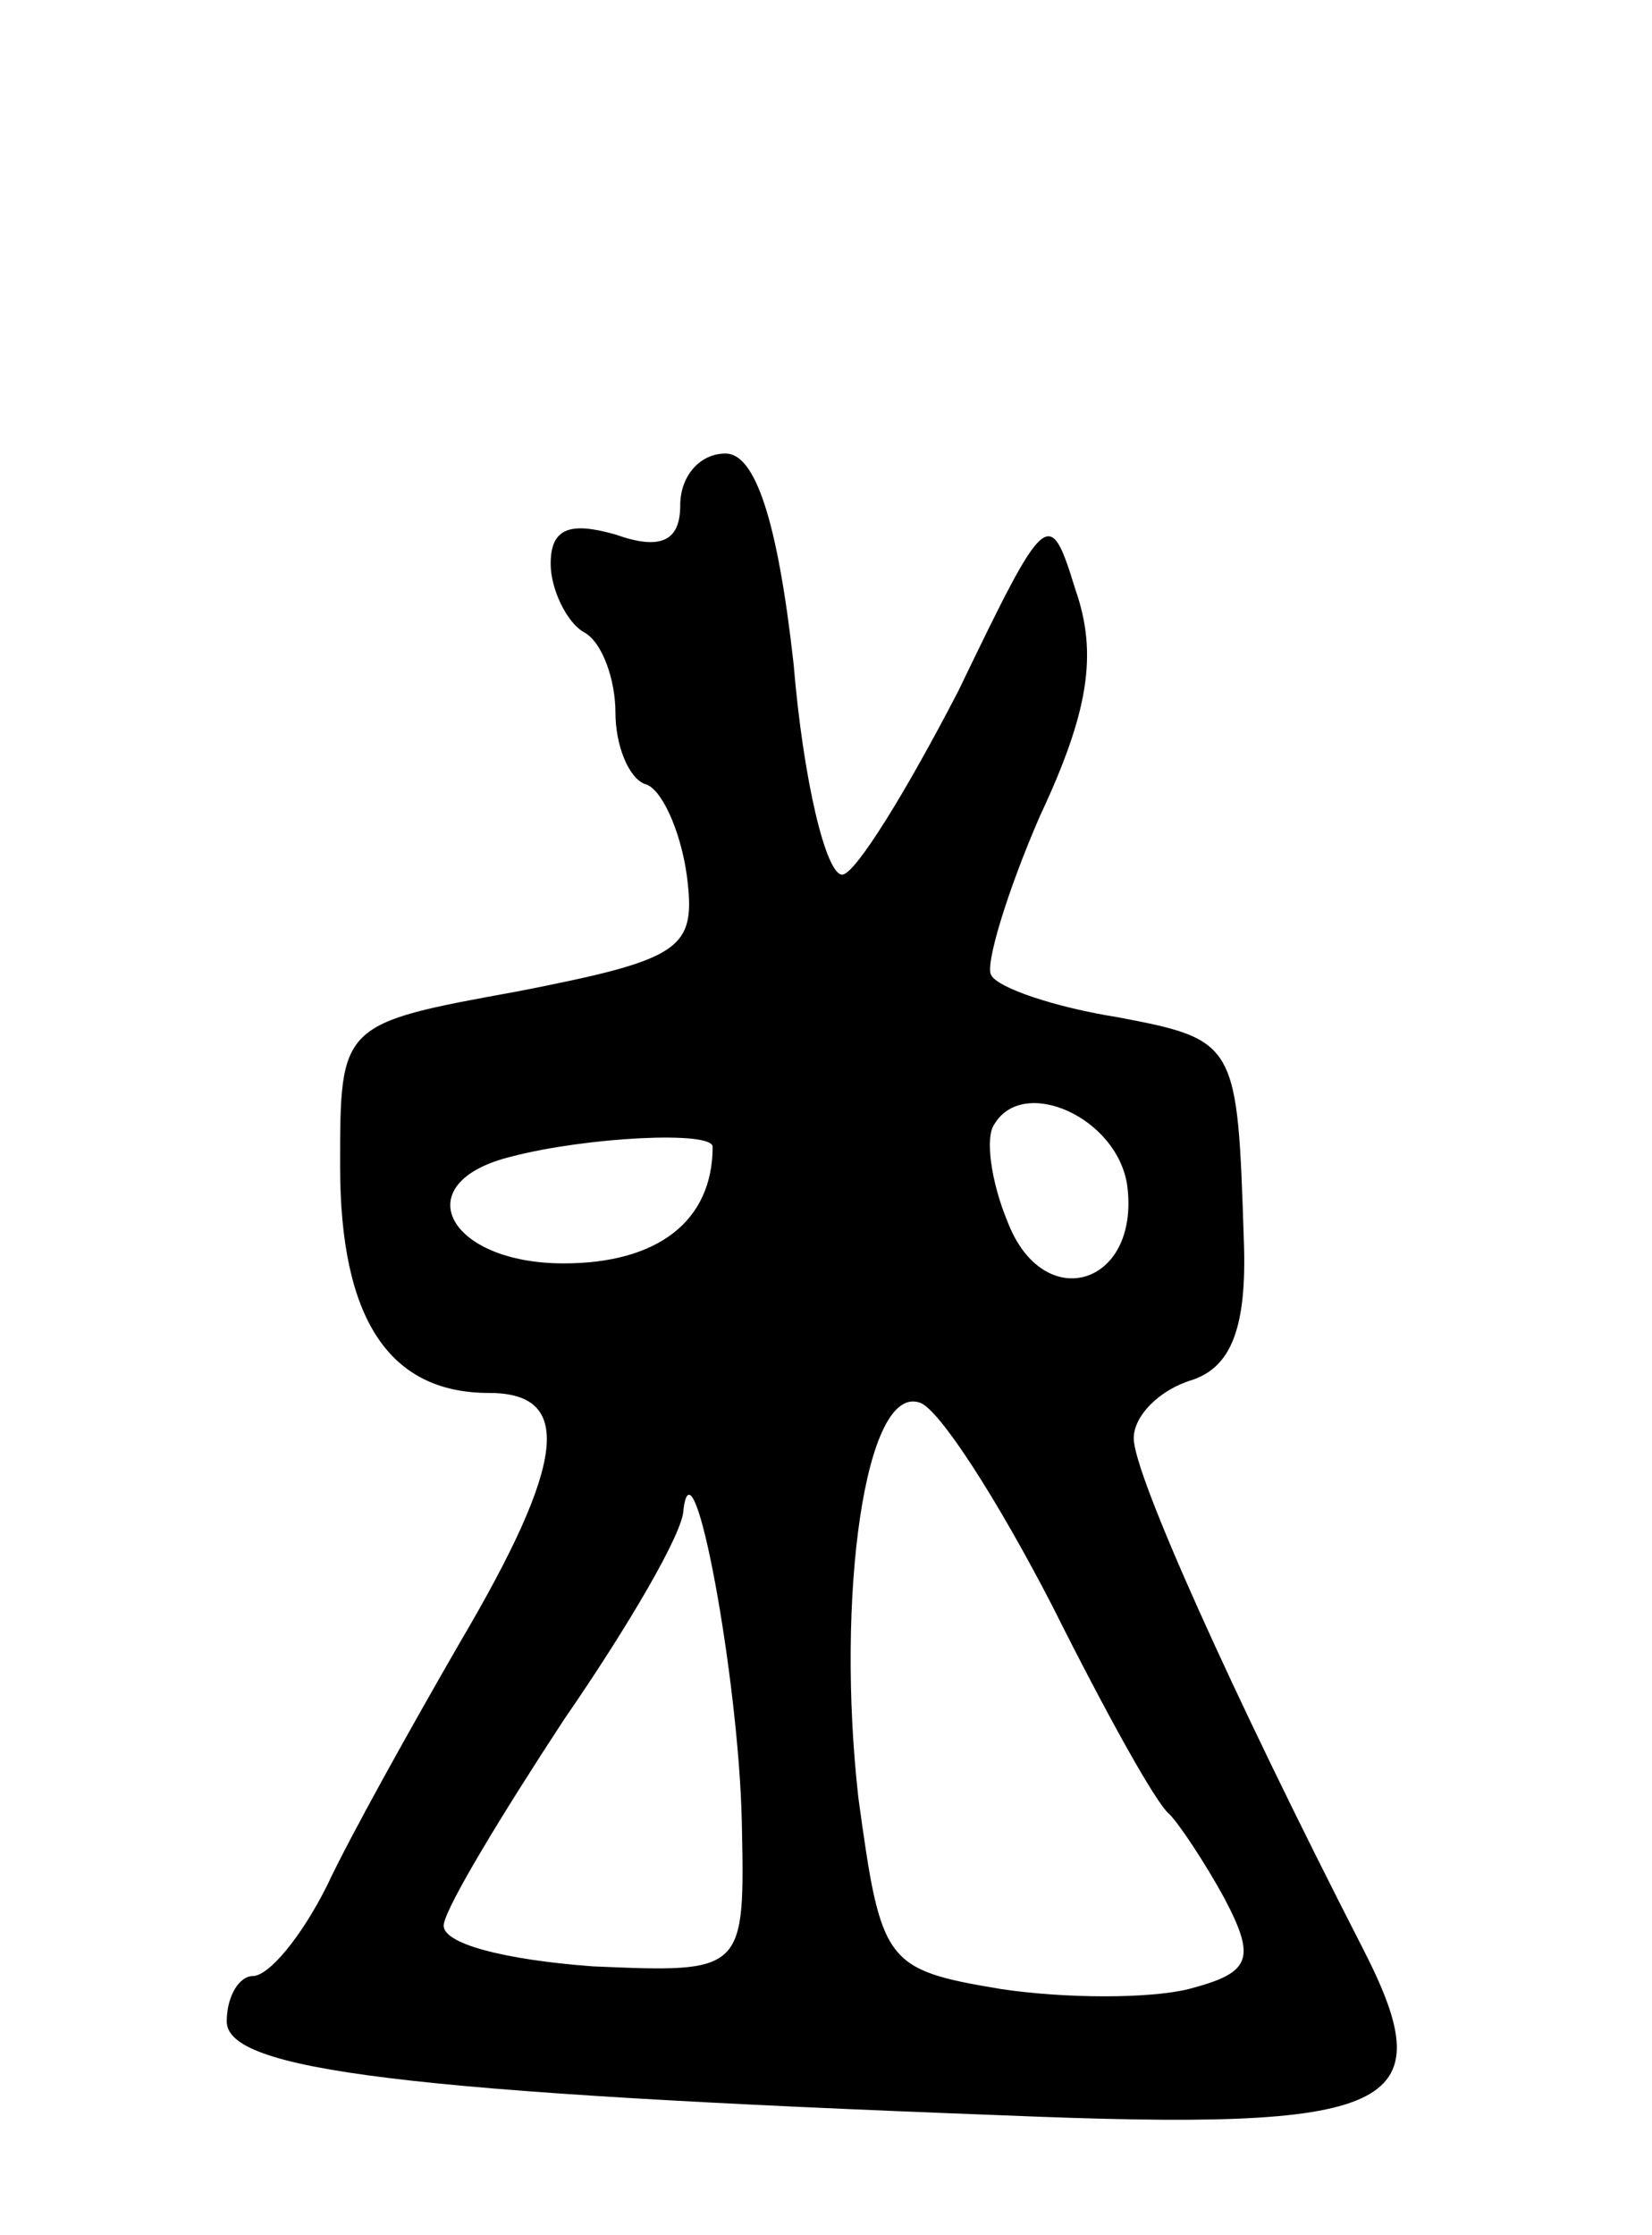 <svg version="1.0" xmlns="http://www.w3.org/2000/svg"
 width="51pt" height="69pt" viewBox="0 0 51 69"
 preserveAspectRatio="xMidYMid meet">
<g transform="translate(0,69) scale(0.1,-0.1)"
fill="#000000" stroke="none">
<path d="M210 534 c0 -11 -6 -14 -20 -9 -14 4 -20 2 -20 -9 0 -8 5 -18 10 -21
6 -3 10 -15 10 -25 0 -10 4 -20 9 -22 5 -1 11 -14 13 -28 3 -23 -1 -26 -52
-36 -55 -10 -55 -10 -55 -54 0 -47 15 -70 46 -70 26 0 24 -21 -9 -77 -15 -26
-34 -60 -41 -75 -8 -16 -18 -28 -23 -28 -4 0 -8 -6 -8 -14 0 -15 54 -22 240
-29 121 -5 136 2 111 51 -41 80 -71 147 -71 158 0 7 8 15 18 18 12 4 17 16 16
43 -2 61 -2 62 -39 69 -19 3 -37 9 -39 13 -2 3 5 26 15 49 15 32 18 50 11 70
-8 26 -9 25 -36 -31 -16 -31 -32 -57 -36 -57 -5 0 -12 29 -15 65 -5 45 -12 65
-21 65 -8 0 -14 -7 -14 -16z m138 -210 c4 -31 -26 -40 -37 -11 -5 12 -7 26 -4
30 9 15 38 2 41 -19z m-128 12 c0 -23 -17 -36 -46 -36 -36 0 -49 25 -16 33 23
6 62 8 62 3z m105 -142 c16 -32 32 -61 36 -64 3 -3 11 -15 17 -26 10 -19 8
-23 -11 -28 -12 -3 -38 -3 -58 0 -36 6 -37 8 -44 59 -7 62 2 128 19 122 6 -2
24 -30 41 -63z m-96 -66 c1 -47 1 -47 -46 -45 -27 2 -47 7 -46 13 1 6 18 34
37 63 20 29 37 58 37 65 3 24 17 -52 18 -96z"/>
</g>
</svg>
